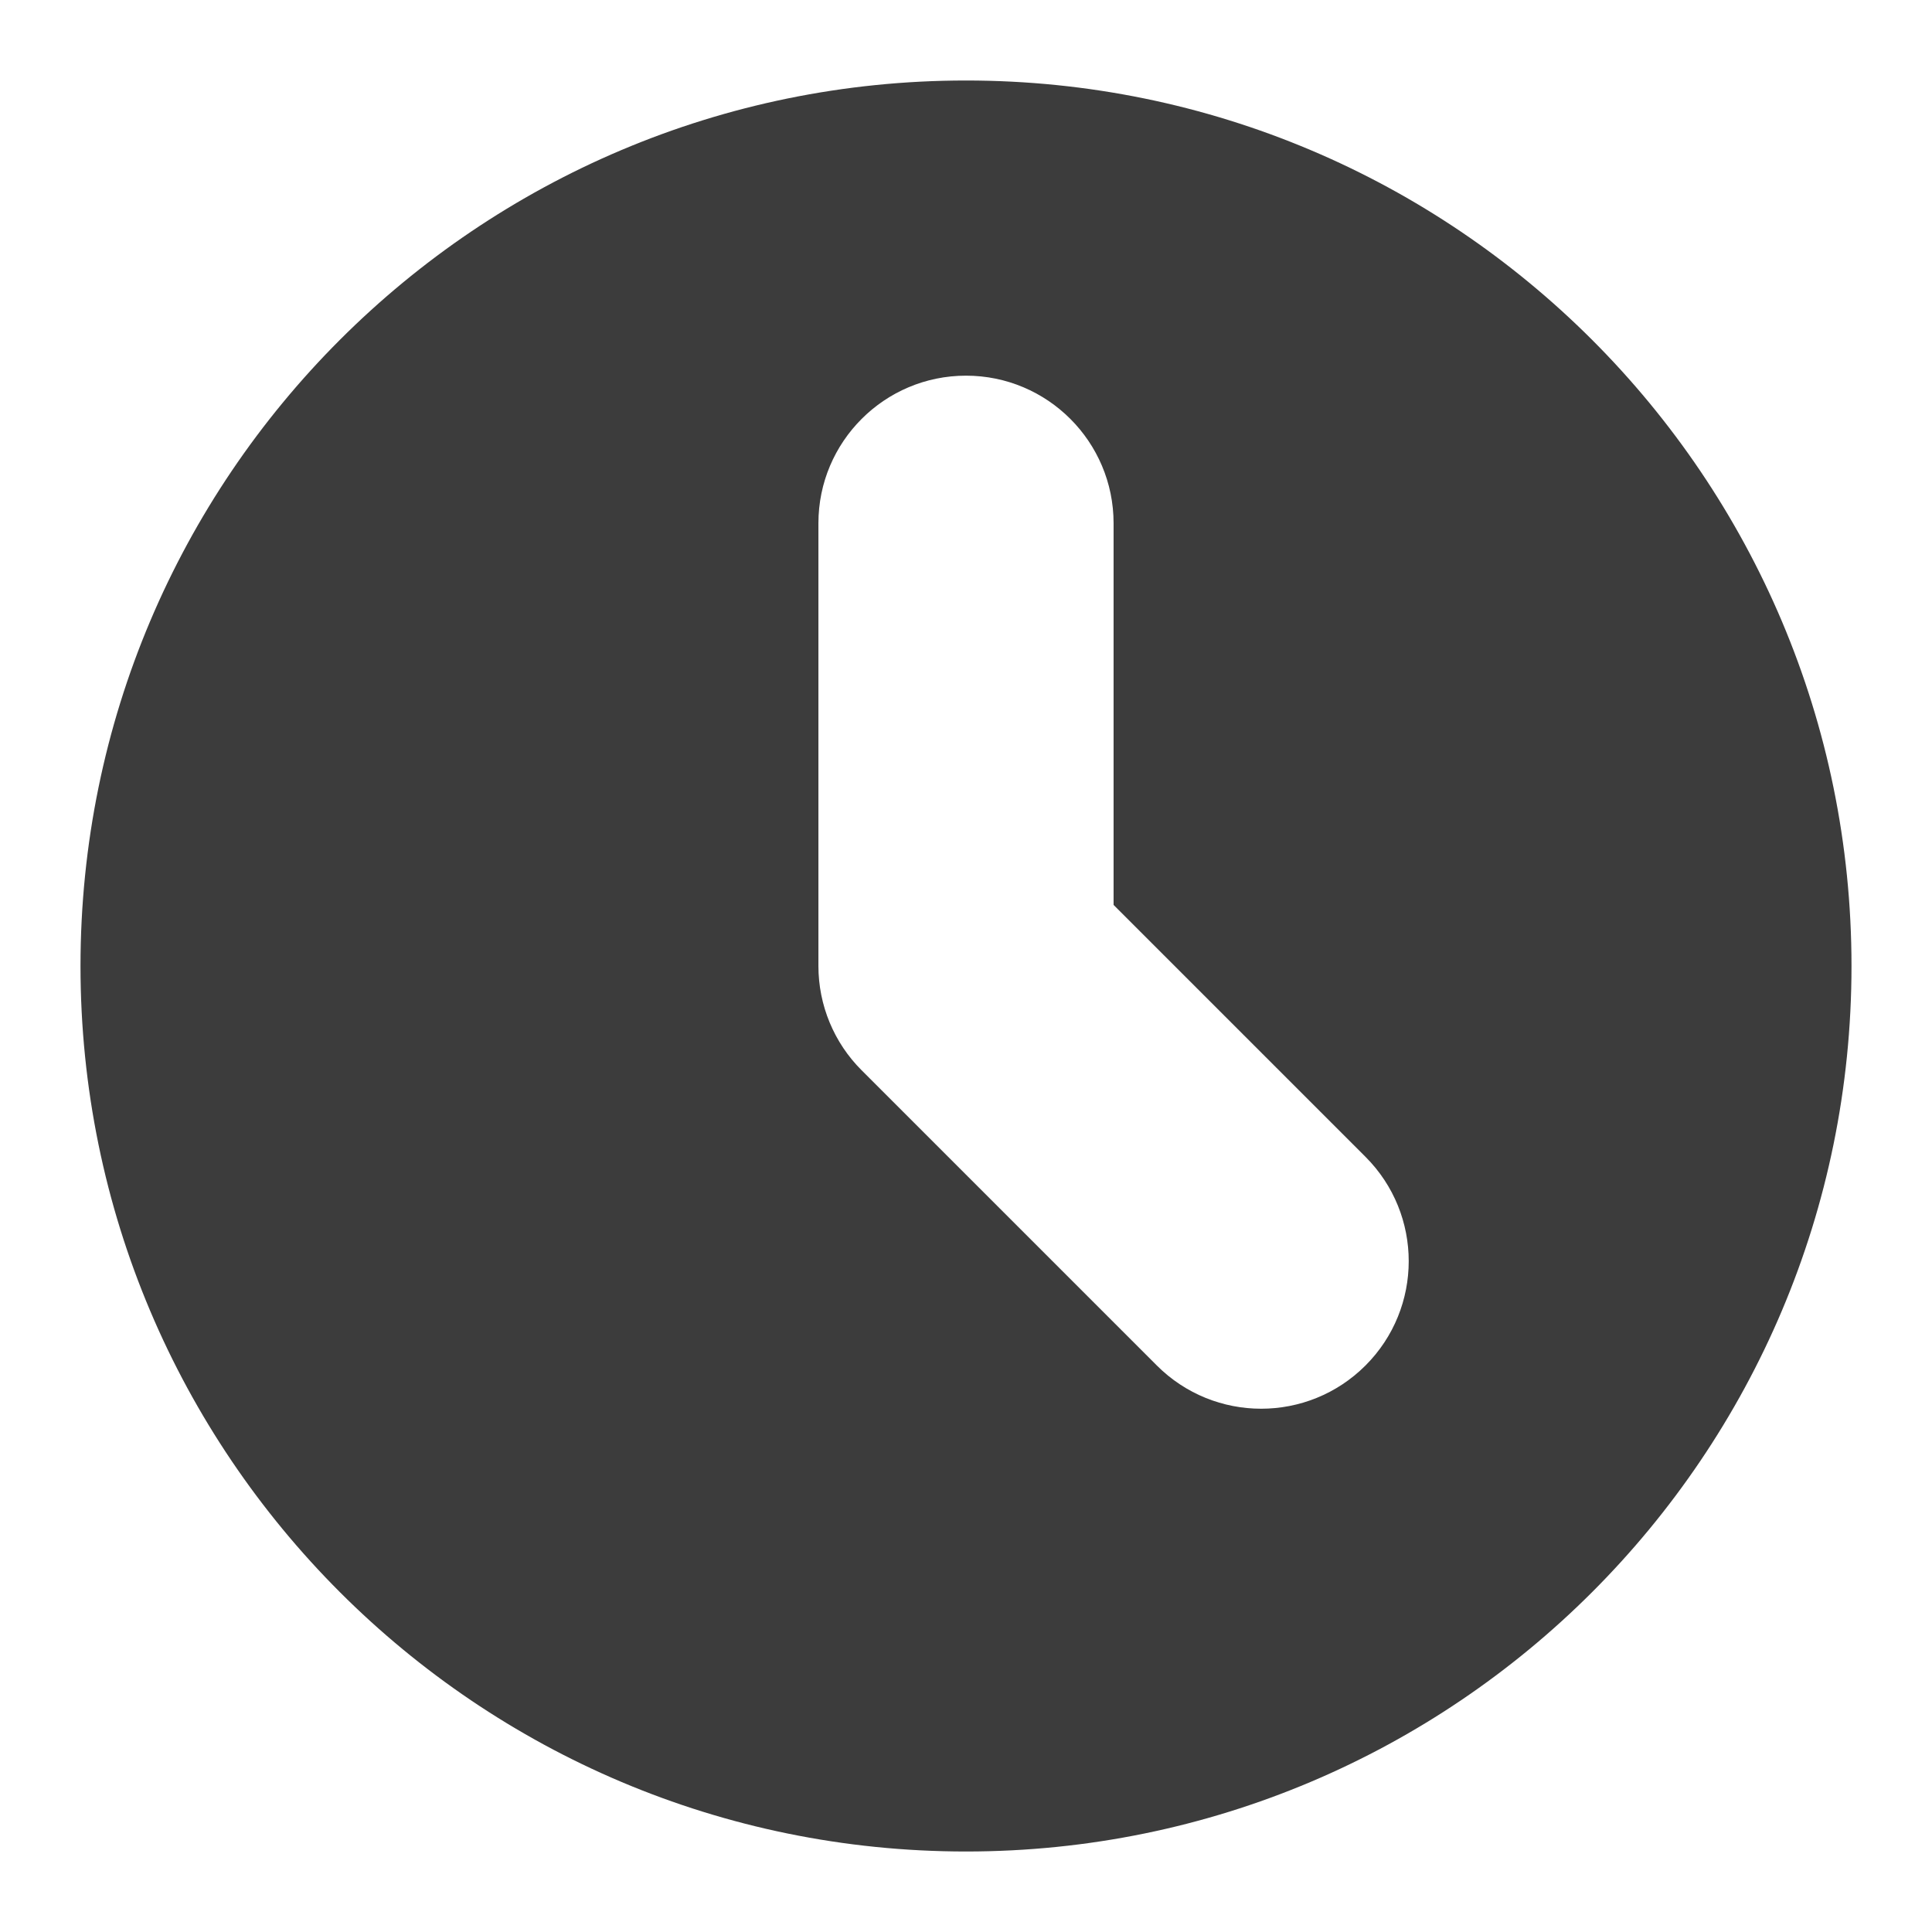 <svg width="18" height="18" viewBox="0 0 18 18" fill="none" xmlns="http://www.w3.org/2000/svg">
    <path fill-rule="evenodd" clip-rule="evenodd" d="M9 0.75C13.556 0.75 17.25 4.444 17.25 9C17.25 13.556 13.556 17.25 9 17.25C4.444 17.25 0.75 13.556 0.75 9C0.75 4.444 4.444 0.75 9 0.75ZM9 3.5C8.241 3.5 7.625 4.116 7.625 4.875V9C7.625 9.365 7.77 9.715 8.028 9.972L10.778 12.722C11.315 13.259 12.185 13.259 12.722 12.722C13.259 12.185 13.259 11.315 12.722 10.778L10.375 8.431V4.875C10.375 4.116 9.759 3.5 9 3.5Z" fill="#3C3C3C"/>
</svg>

